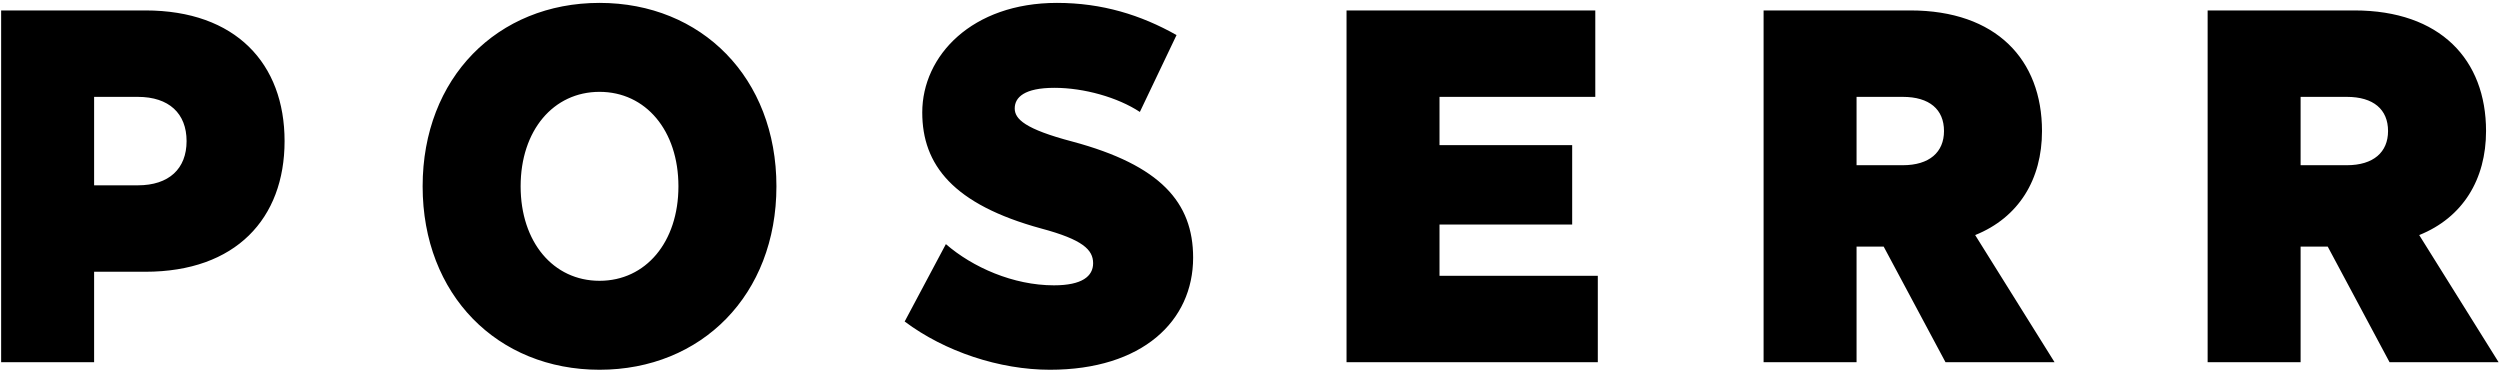 <svg width="704" height="105" viewBox="0 0 704 105" fill="none" xmlns="http://www.w3.org/2000/svg">
<path d="M0.321 102H26.502V76.527H40.937C66.41 76.527 80.137 61.526 80.137 39.732C80.137 17.939 66.41 2.938 40.937 2.938H0.321V102ZM38.814 27.279C47.588 27.279 52.541 31.949 52.541 39.732C52.541 47.516 47.588 52.186 38.814 52.186H26.502V27.279H38.814ZM119.013 52.469C119.013 83.037 140.1 104.123 168.828 104.123C197.556 104.123 218.642 83.037 218.642 52.469C218.642 21.901 197.556 0.815 168.828 0.815C140.1 0.815 119.013 21.901 119.013 52.469ZM146.609 52.469C146.609 36.761 155.808 25.864 168.828 25.864C181.847 25.864 191.046 36.761 191.046 52.469C191.046 68.177 181.847 79.074 168.828 79.074C155.808 79.074 146.609 68.177 146.609 52.469ZM254.754 90.537C266.075 99.028 281.501 104.123 295.652 104.123C321.692 104.123 335.985 90.396 335.985 72.564C335.985 56.998 326.786 46.525 302.021 39.874C288.577 36.336 285.746 33.506 285.746 30.534C285.746 27.42 288.435 24.732 296.926 24.732C305.276 24.732 314.757 27.42 320.984 31.524L331.315 9.872C321.267 4.212 310.37 0.815 297.634 0.815C273.717 0.815 259.707 15.675 259.707 31.666C259.707 46.384 268.34 57.564 293.247 64.356C304.851 67.47 307.823 70.3 307.823 74.121C307.823 77.801 304.709 80.348 296.785 80.348C285.322 80.348 273.859 75.253 266.358 68.743L254.754 90.537ZM379.184 102H449.943V77.659H405.365V63.224H442.725V40.864H405.365V27.279H449.235V2.938H379.184V102ZM496.627 102H522.807V69.451H530.449L547.856 102H578.565L556.206 66.196C568.518 61.243 575.027 50.488 575.027 36.902C575.027 16.807 562.149 2.938 537.95 2.938H496.627V102ZM535.827 27.279C543.327 27.279 547.431 30.817 547.431 36.902C547.431 42.846 543.327 46.525 535.827 46.525H522.807V27.279H535.827ZM621.671 102H647.851V69.451H655.493L672.9 102H703.609L681.249 66.196C693.561 61.243 700.071 50.488 700.071 36.902C700.071 16.807 687.193 2.938 662.994 2.938H621.671V102ZM660.871 27.279C668.371 27.279 672.475 30.817 672.475 36.902C672.475 42.846 668.371 46.525 660.871 46.525H647.851V27.279H660.871Z" fill="black"/>
</svg>
